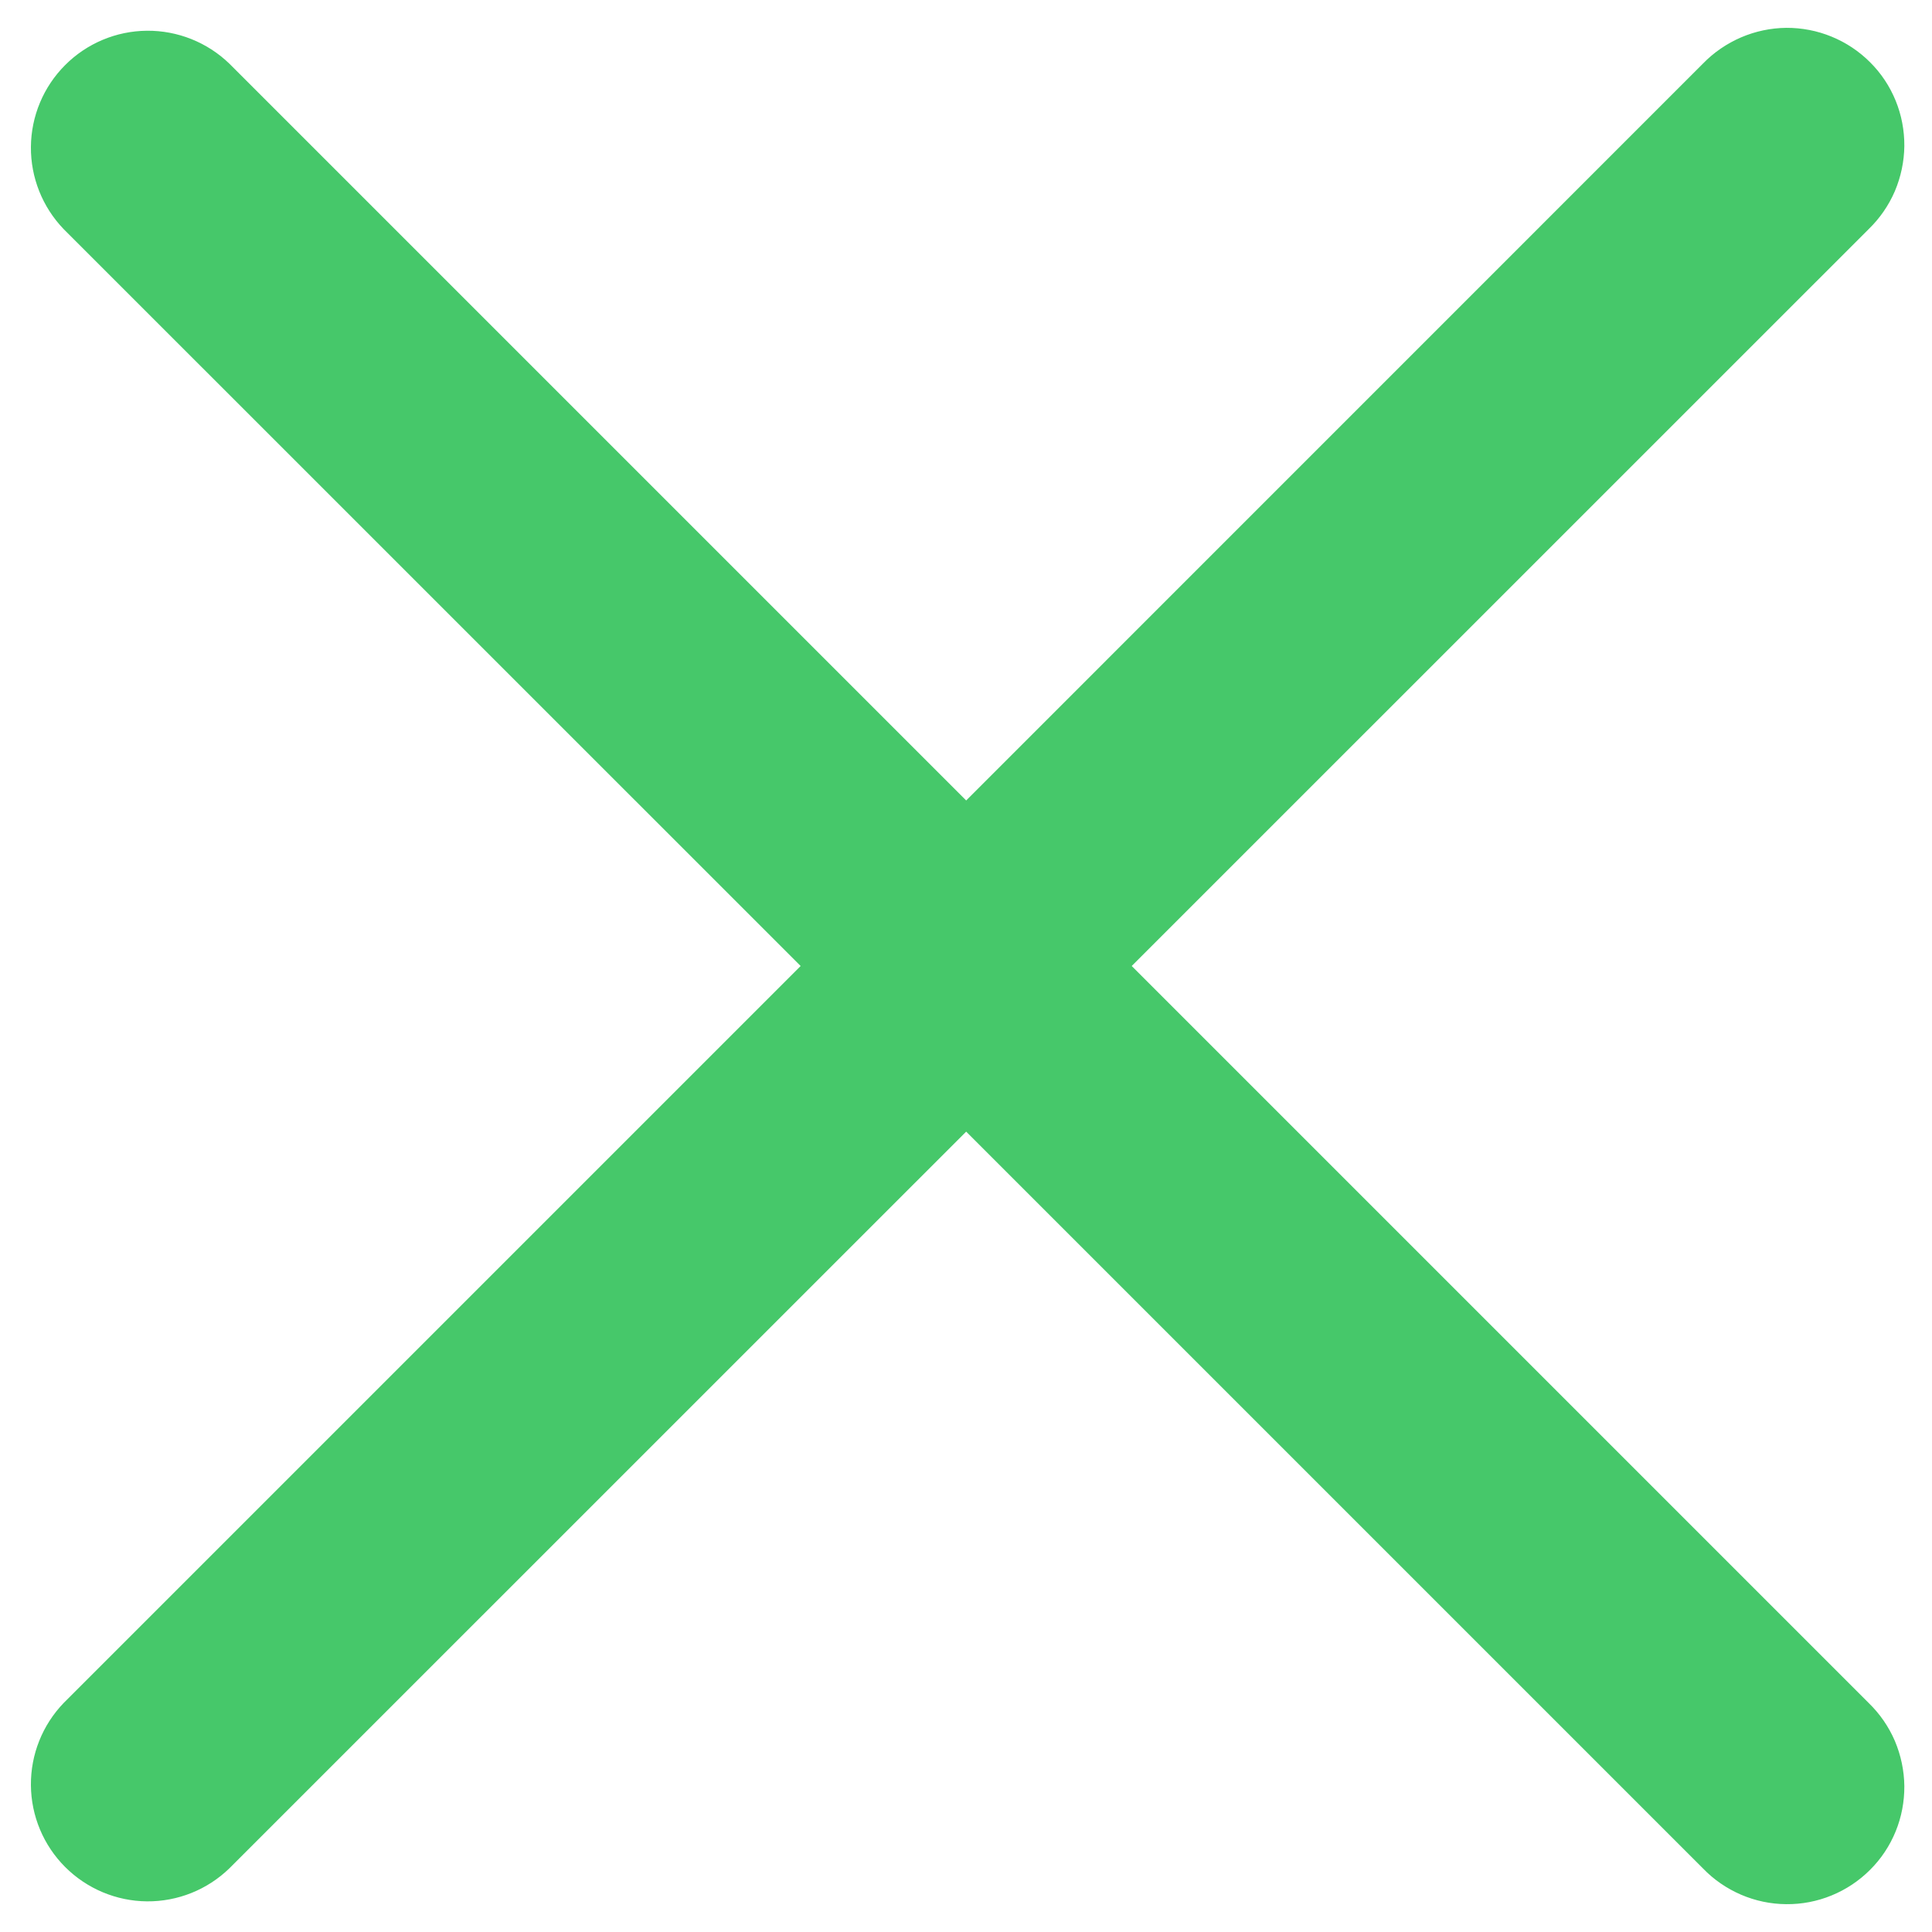<svg width="22" height="22" viewBox="0 0 22 22" fill="none" xmlns="http://www.w3.org/2000/svg">
<path d="M0.726 19.391L9.117 11L0.726 2.61C0.483 2.358 0.349 2.021 0.352 1.672C0.355 1.322 0.495 0.988 0.742 0.741C0.989 0.493 1.324 0.353 1.673 0.35C2.023 0.347 2.36 0.482 2.611 0.724L11.002 9.115L19.392 0.724C19.515 0.597 19.663 0.496 19.825 0.426C19.988 0.356 20.163 0.319 20.34 0.317C20.517 0.316 20.693 0.35 20.856 0.417C21.02 0.484 21.169 0.583 21.294 0.708C21.42 0.833 21.519 0.982 21.586 1.146C21.653 1.31 21.686 1.485 21.685 1.662C21.683 1.839 21.646 2.014 21.577 2.177C21.507 2.34 21.405 2.487 21.278 2.61L12.887 11L21.278 19.391C21.405 19.514 21.507 19.661 21.577 19.824C21.646 19.987 21.683 20.162 21.685 20.339C21.686 20.516 21.653 20.691 21.586 20.855C21.519 21.019 21.42 21.168 21.294 21.293C21.169 21.418 21.02 21.517 20.856 21.584C20.693 21.651 20.517 21.685 20.34 21.683C20.163 21.682 19.988 21.645 19.825 21.575C19.663 21.505 19.515 21.404 19.392 21.276L11.002 12.886L2.611 21.276C2.36 21.519 2.023 21.654 1.673 21.651C1.324 21.648 0.989 21.507 0.742 21.26C0.495 21.013 0.355 20.679 0.352 20.329C0.349 19.979 0.483 19.643 0.726 19.391Z" fill="#46C86A"/>
</svg>
